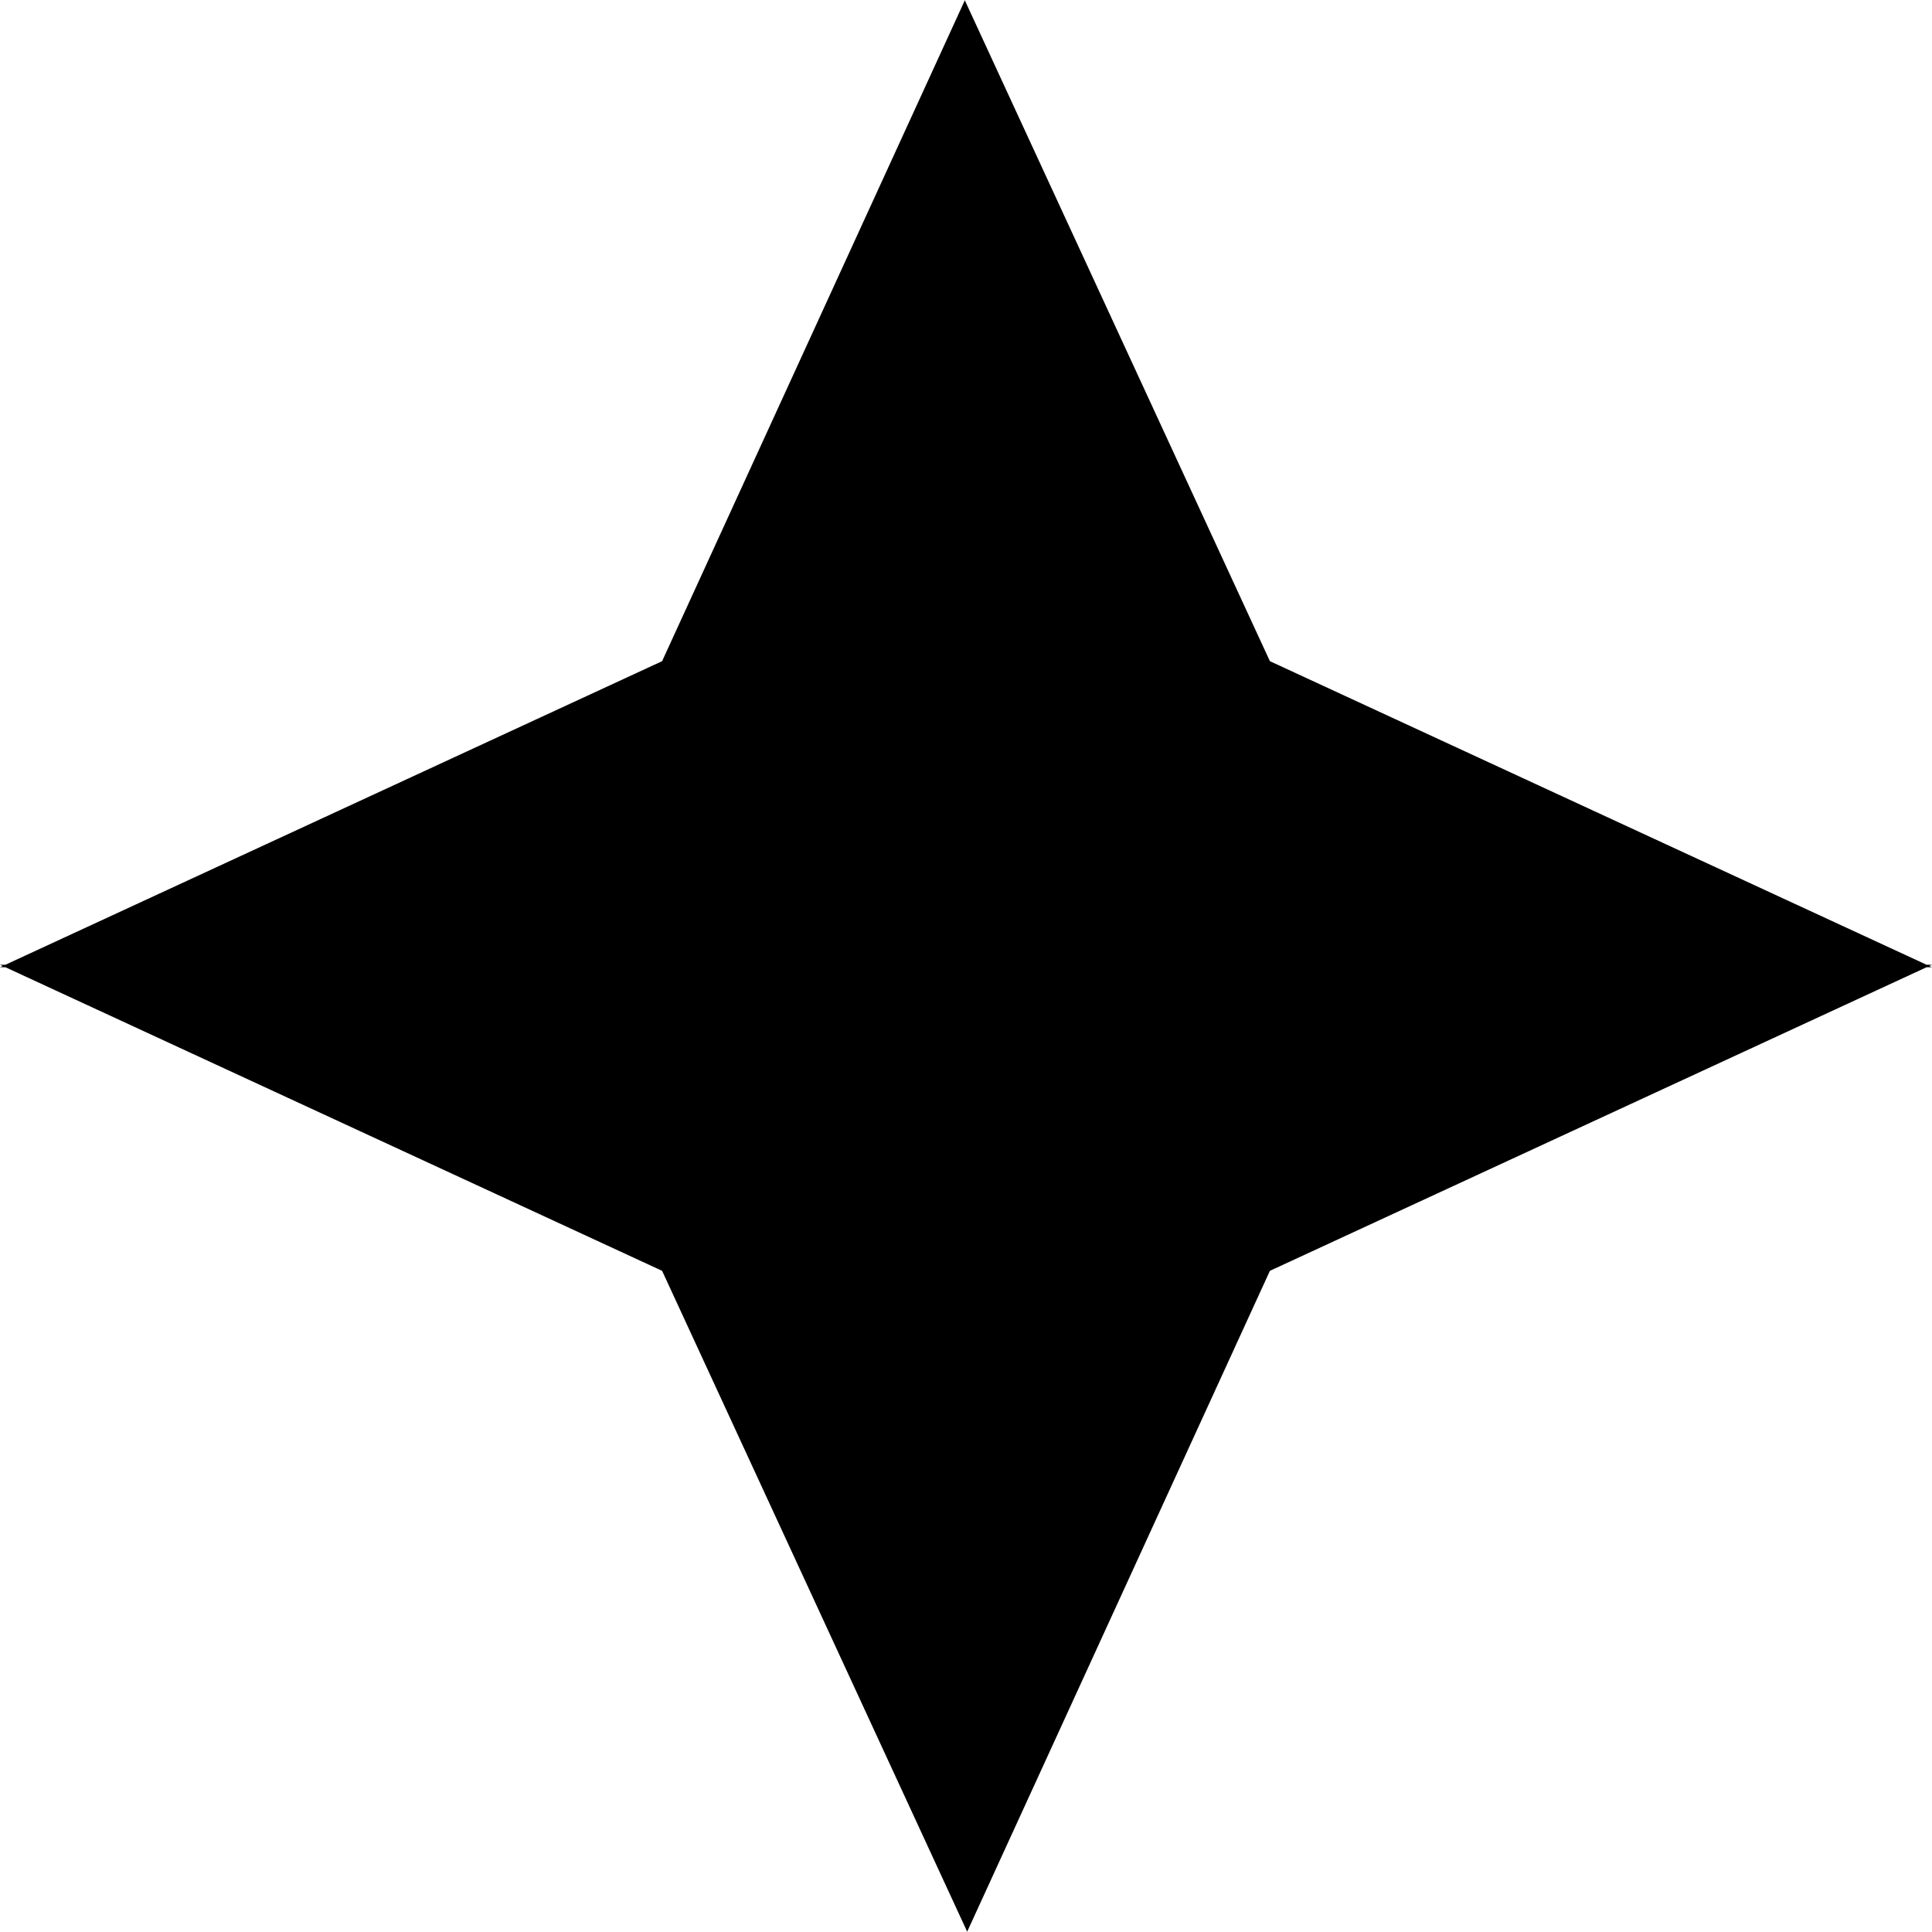 <svg width="500" height="500" viewBox="0 0 500 500" fill="none" xmlns="http://www.w3.org/2000/svg">
<path fill-rule="evenodd" clip-rule="evenodd" d="M328.649 171.111L498.591 249.675L500 249.673L499.293 250L500 250.327L498.591 250.323L328.649 328.889L250.341 499.838L250.342 500L171.351 328.889L1.408 250.323L0 250.327L0.706 250L0 249.673L1.408 249.675L171.351 171.111L249.658 0.161V0L328.649 171.111Z" fill="#000000"/>
</svg>
